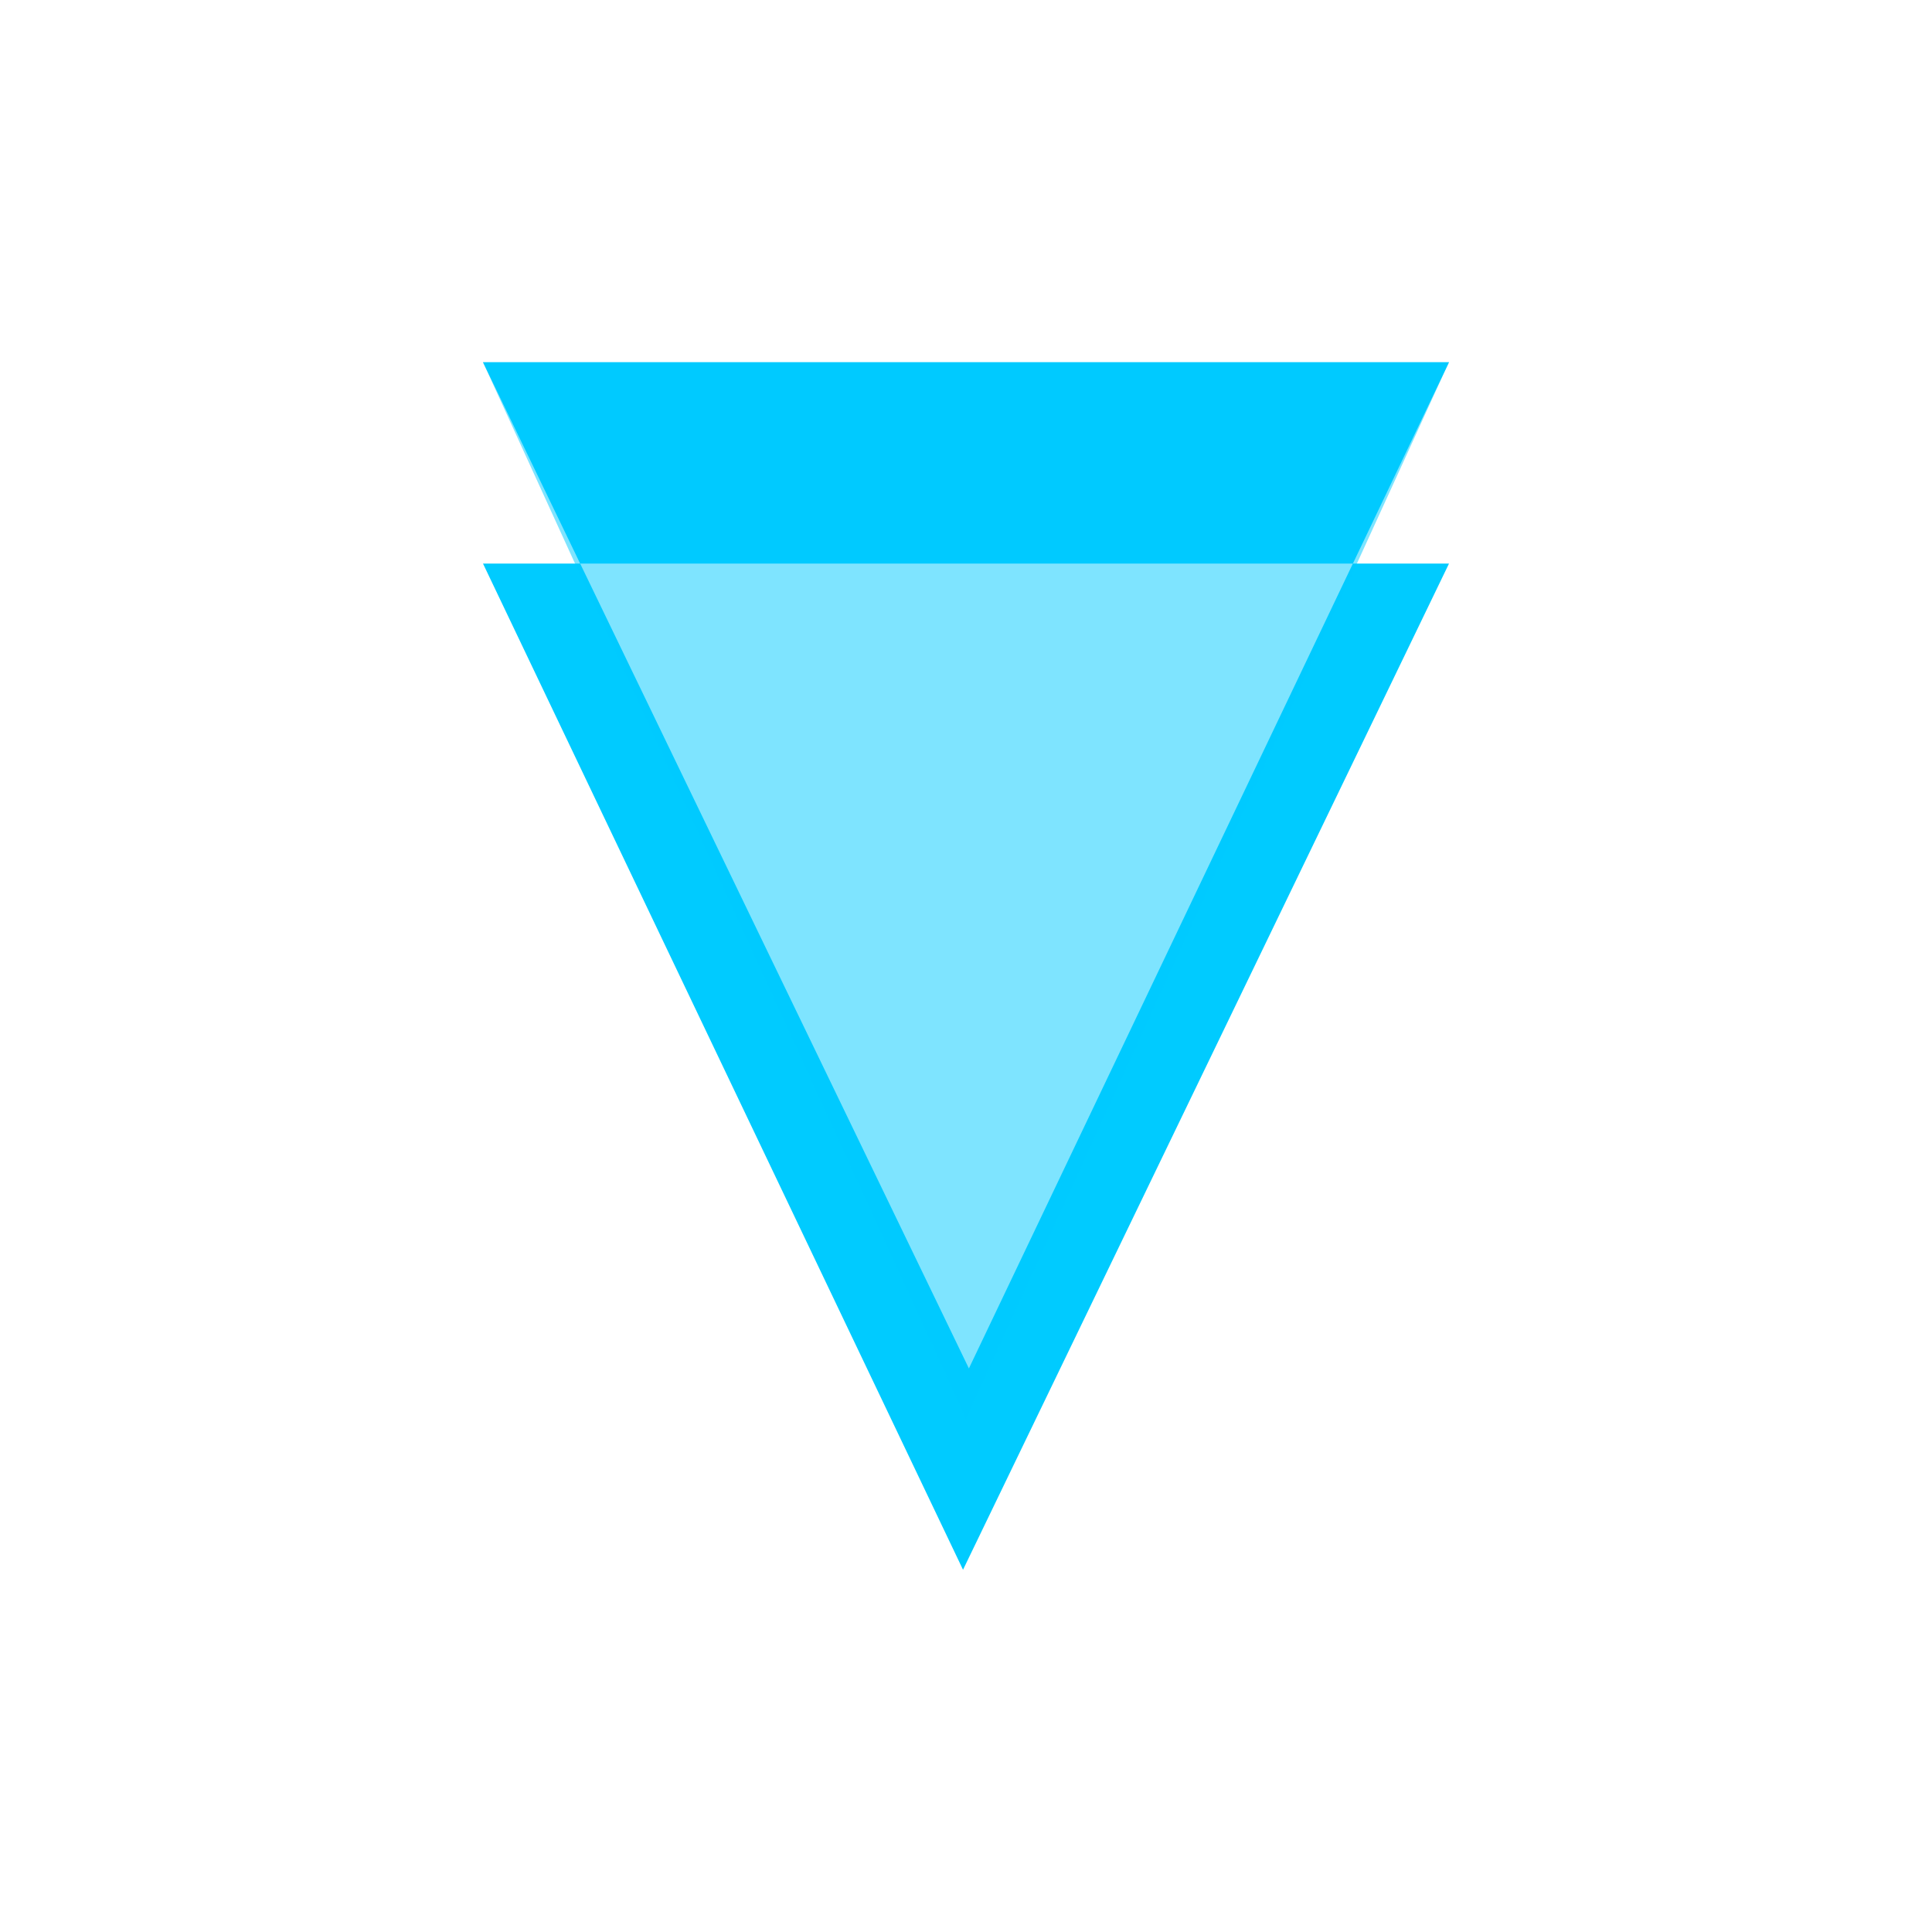 <svg width="24" height="24" viewBox="0 0 24 24" fill="none">
<path d="M7.207 7.001L6 4.5H18L16.806 7.001H18L11.963 19.5L6 7.001H7.207ZM7.207 7.001L12.036 16.999L16.806 7.001H7.208H7.207Z" fill="#00CBFF"/>
<path opacity="0.504" d="M12 17.625L6 4.5H17.999L12 17.625Z" fill="#00CBFF"/>
</svg>
